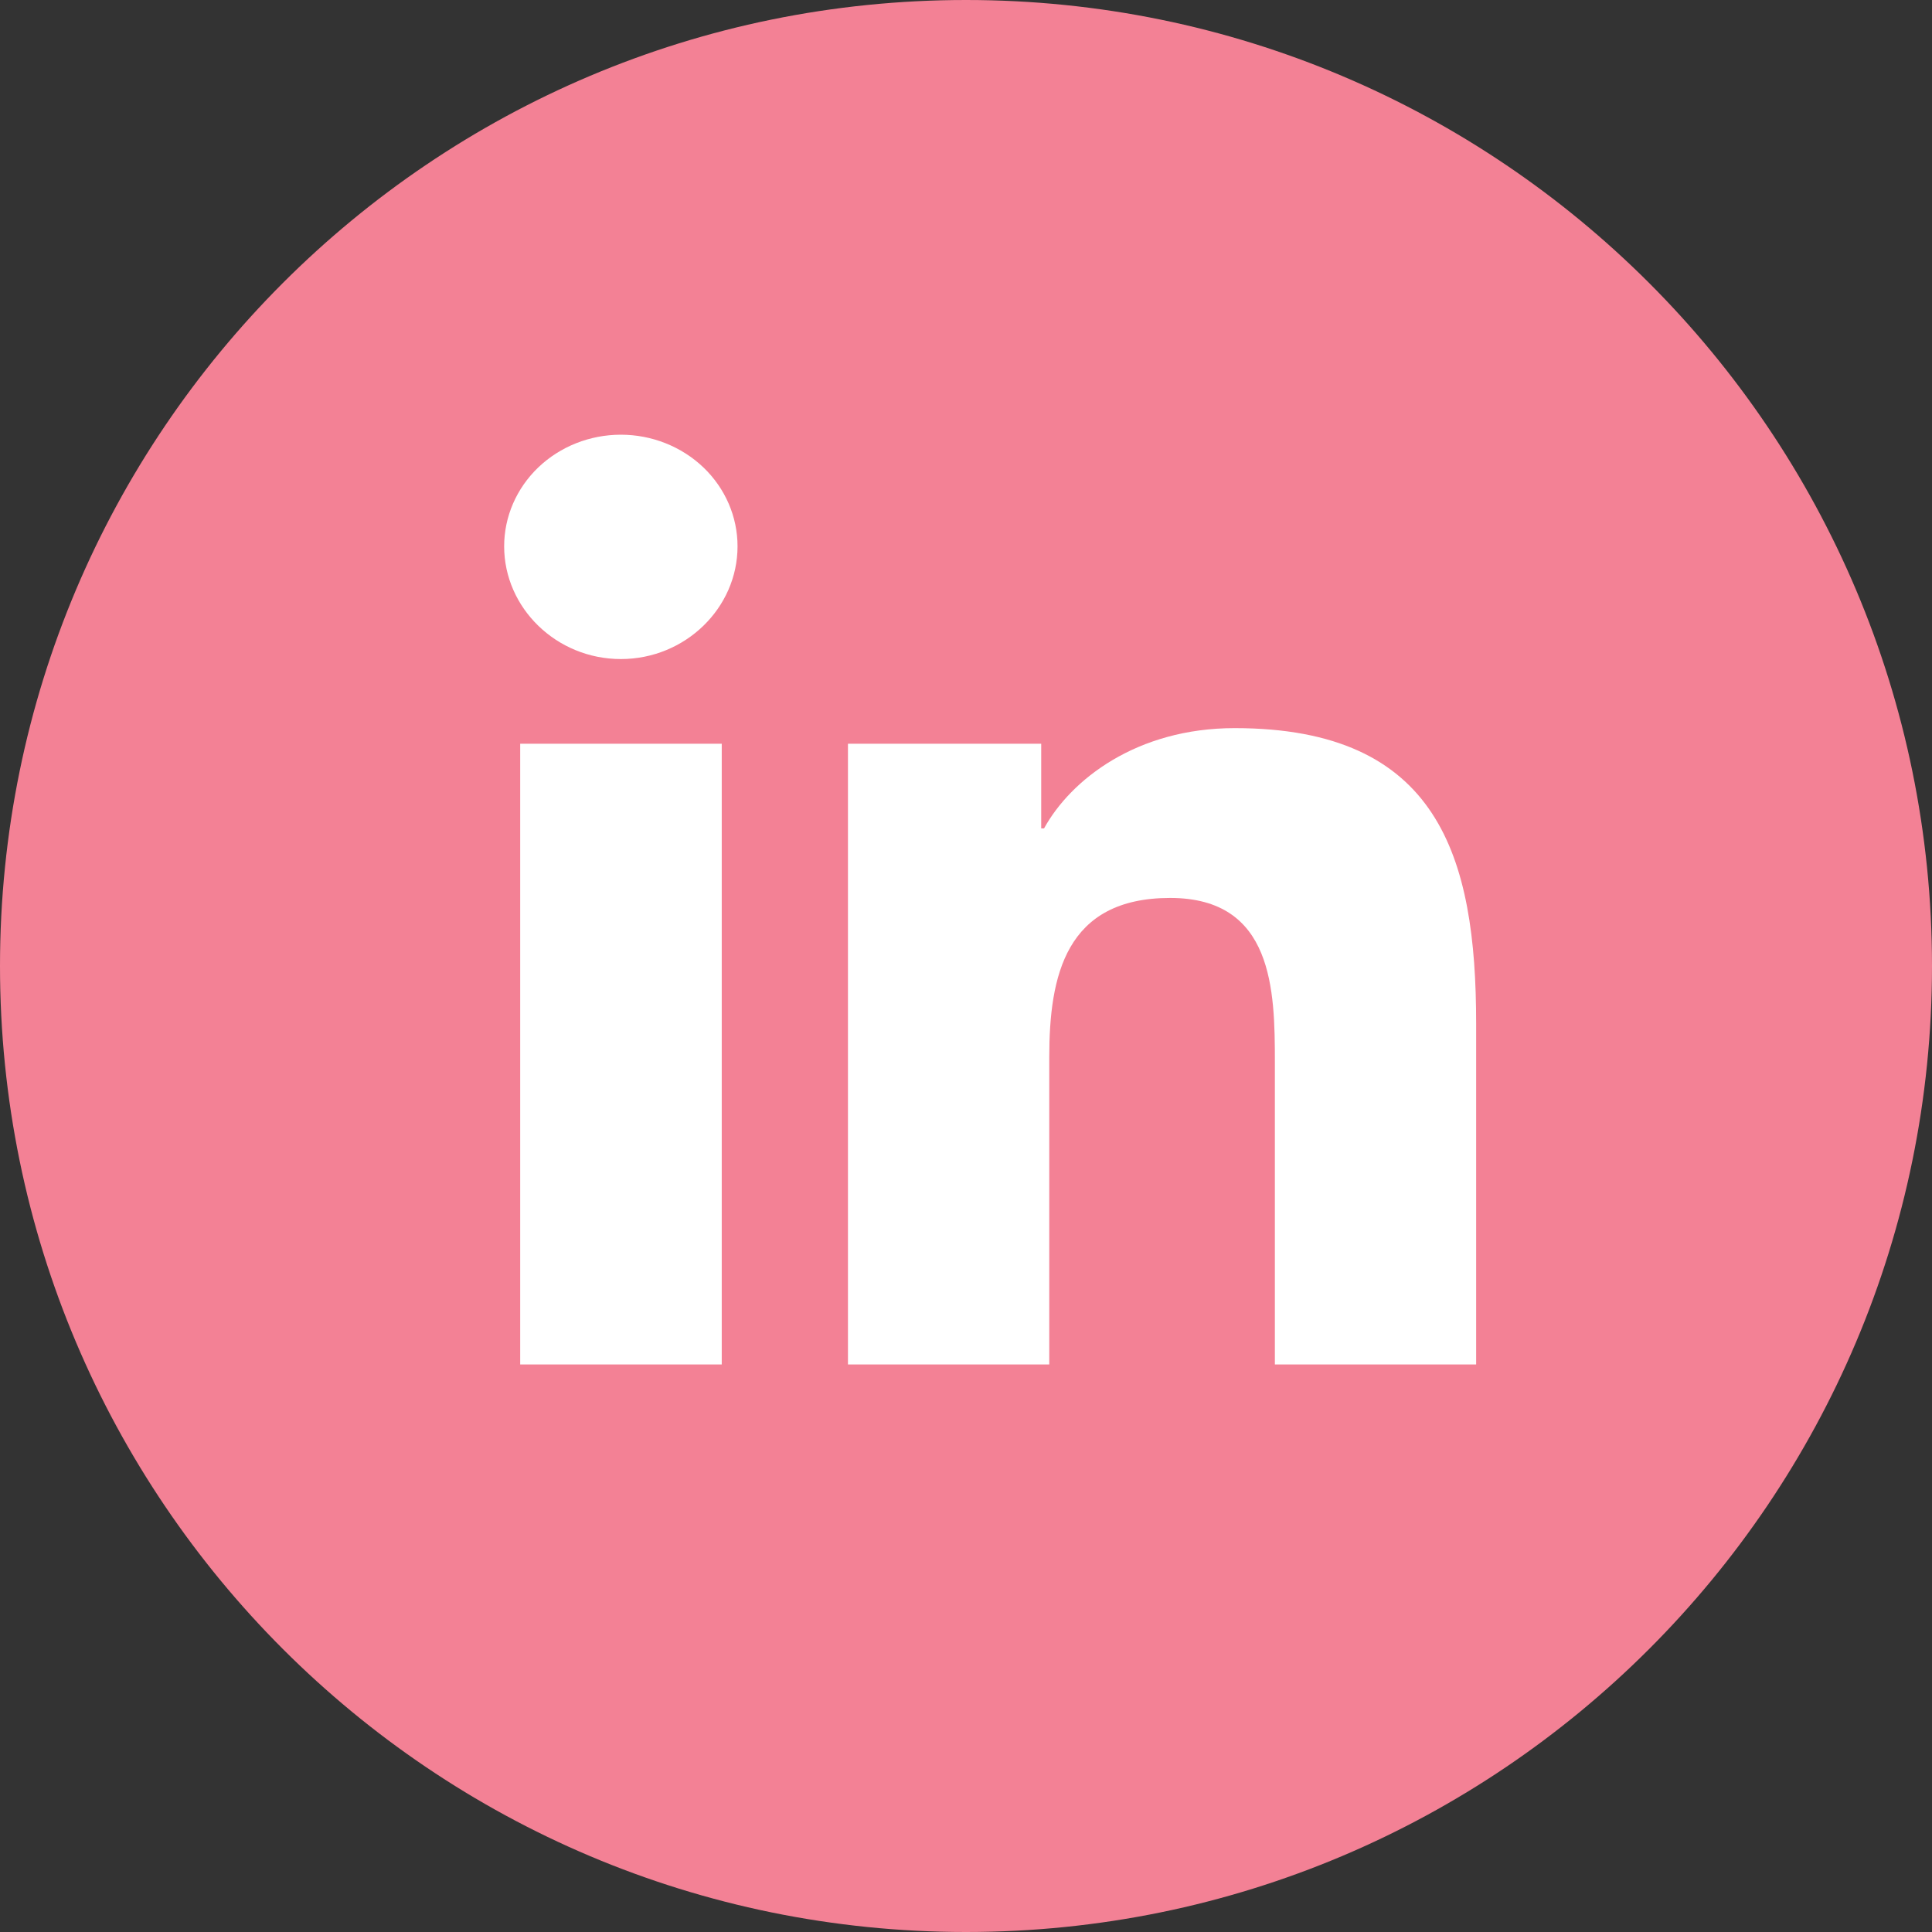 <svg width="40" height="40" viewBox="0 0 40 40" fill="none" xmlns="http://www.w3.org/2000/svg">
<rect x="0" y="0" width="40" height="40" fill="#333333" stroke="none"/>
<path d="M0 20C0 8.954 8.954 0 20 0C31.046 0 40 8.954 40 20C40 31.046 31.046 40 20 40C8.954 40 0 31.046 0 20Z" fill="#F38195"/>
<g clip-path="url(#clip0_33_12)">
<path d="M14.943 28.25H10.77V15.398H14.943V28.25ZM12.854 13.645C11.52 13.645 10.438 12.587 10.438 11.311C10.438 10.698 10.692 10.111 11.145 9.677C11.598 9.244 12.213 9 12.854 9C13.495 9 14.109 9.244 14.563 9.677C15.016 10.111 15.27 10.698 15.27 11.311C15.27 12.587 14.188 13.645 12.854 13.645ZM30.558 28.25H26.395V21.994C26.395 20.503 26.364 18.591 24.226 18.591C22.057 18.591 21.724 20.21 21.724 21.887V28.25H17.556V15.398H21.557V17.151H21.616C22.172 16.141 23.533 15.075 25.563 15.075C29.785 15.075 30.562 17.735 30.562 21.19V28.25H30.558Z" fill="white"/>
</g>
<defs>
<clipPath id="clip0_33_12">
<rect width="23" height="22" fill="white" transform="translate(9 9)"/>
</clipPath>
</defs>
</svg>

